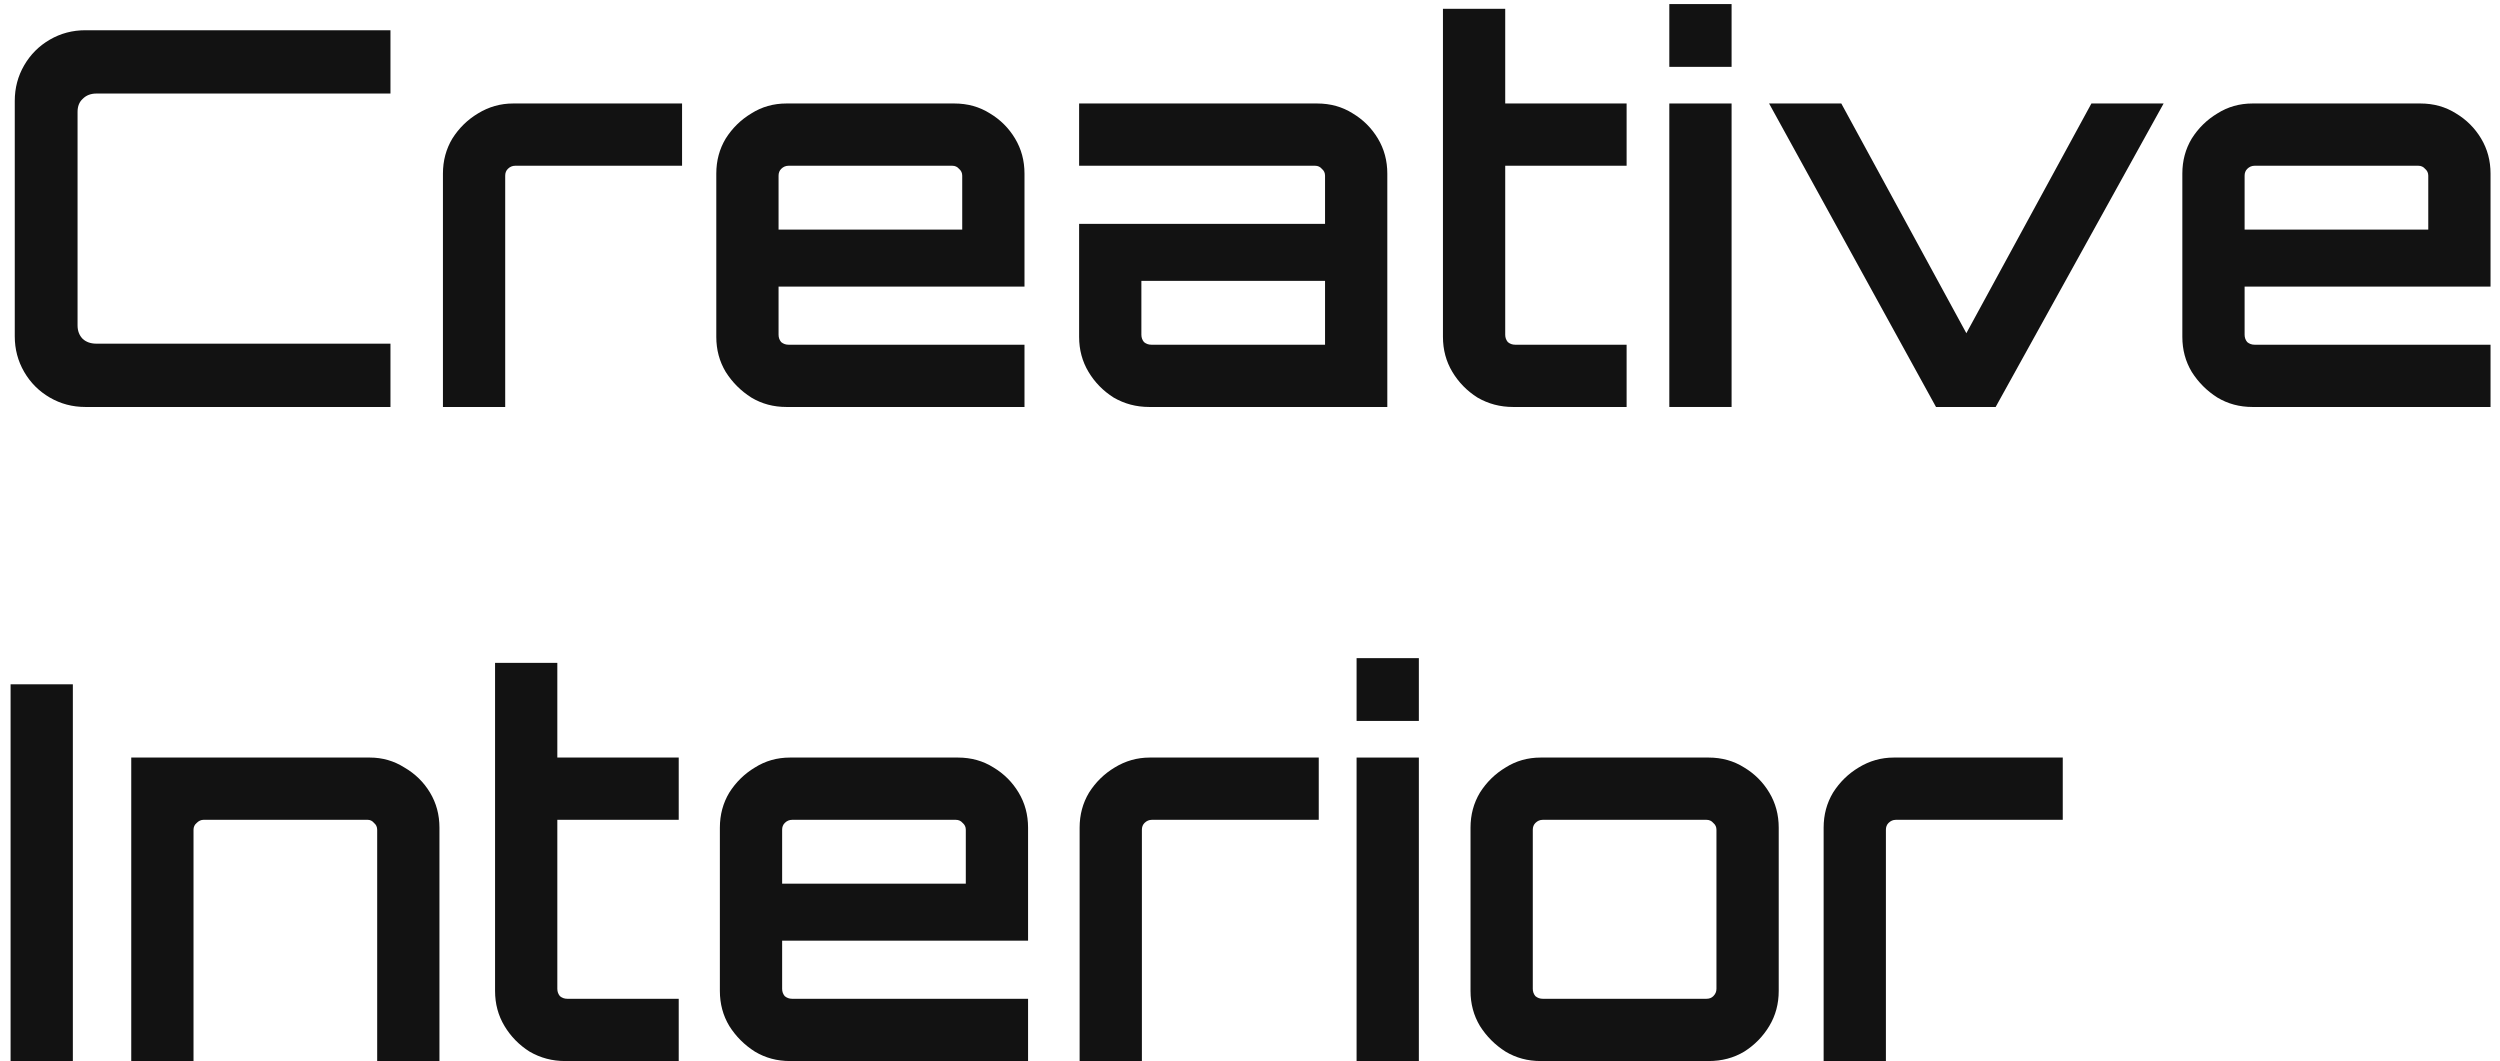 <svg width="172" height="73" viewBox="0 0 172 73" fill="none" xmlns="http://www.w3.org/2000/svg">
<path d="M5.876 28C4.988 28 4.172 27.784 3.428 27.352C2.684 26.92 2.096 26.332 1.664 25.588C1.232 24.844 1.016 24.028 1.016 23.14V6.94C1.016 6.052 1.232 5.236 1.664 4.492C2.096 3.748 2.684 3.16 3.428 2.728C4.172 2.296 4.988 2.08 5.876 2.08H26.864V6.436H6.632C6.248 6.436 5.936 6.556 5.696 6.796C5.456 7.012 5.336 7.312 5.336 7.696V22.384C5.336 22.768 5.456 23.08 5.696 23.32C5.936 23.536 6.248 23.644 6.632 23.644H26.864V28H5.876Z" fill="#121212"/>
<path d="M30.474 28V11.944C30.474 11.056 30.69 10.252 31.122 9.532C31.578 8.812 32.166 8.236 32.886 7.804C33.63 7.348 34.434 7.12 35.298 7.12H46.926V11.404H35.442C35.25 11.404 35.082 11.476 34.938 11.62C34.818 11.74 34.758 11.896 34.758 12.088V28H30.474Z" fill="#121212"/>
<path d="M54.105 28C53.217 28 52.413 27.784 51.693 27.352C50.973 26.896 50.385 26.308 49.929 25.588C49.497 24.868 49.281 24.064 49.281 23.176V11.944C49.281 11.056 49.497 10.252 49.929 9.532C50.385 8.812 50.973 8.236 51.693 7.804C52.413 7.348 53.217 7.12 54.105 7.12H65.661C66.573 7.12 67.389 7.348 68.109 7.804C68.829 8.236 69.405 8.812 69.837 9.532C70.269 10.252 70.485 11.056 70.485 11.944V19.72H53.565V23.032C53.565 23.224 53.625 23.392 53.745 23.536C53.889 23.656 54.057 23.716 54.249 23.716H70.485V28H54.105ZM53.565 15.796H66.201V12.088C66.201 11.896 66.129 11.74 65.985 11.62C65.865 11.476 65.709 11.404 65.517 11.404H54.249C54.057 11.404 53.889 11.476 53.745 11.62C53.625 11.74 53.565 11.896 53.565 12.088V15.796Z" fill="#121212"/>
<path d="M79.067 28C78.179 28 77.363 27.784 76.619 27.352C75.899 26.896 75.323 26.308 74.891 25.588C74.459 24.868 74.243 24.064 74.243 23.176V15.4H91.163V12.088C91.163 11.896 91.091 11.74 90.947 11.62C90.827 11.476 90.671 11.404 90.479 11.404H74.243V7.12H90.623C91.535 7.12 92.351 7.348 93.071 7.804C93.791 8.236 94.367 8.812 94.799 9.532C95.231 10.252 95.447 11.056 95.447 11.944V28H79.067ZM79.211 23.716H91.163V19.324H78.527V23.032C78.527 23.224 78.587 23.392 78.707 23.536C78.851 23.656 79.019 23.716 79.211 23.716Z" fill="#121212"/>
<path d="M104.099 28C103.211 28 102.395 27.784 101.651 27.352C100.931 26.896 100.355 26.308 99.923 25.588C99.491 24.868 99.275 24.064 99.275 23.176V0.604H103.559V7.12H111.911V11.404H103.559V23.032C103.559 23.224 103.619 23.392 103.739 23.536C103.883 23.656 104.051 23.716 104.243 23.716H111.911V28H104.099Z" fill="#121212"/>
<path d="M114.849 28V7.12H119.133V28H114.849ZM114.849 4.6V0.28H119.133V4.6H114.849Z" fill="#121212"/>
<path d="M133.197 28L121.713 7.12H126.681L135.285 22.924L143.889 7.12H148.857L137.301 28H133.197Z" fill="#121212"/>
<path d="M154.969 28C154.081 28 153.277 27.784 152.557 27.352C151.837 26.896 151.249 26.308 150.793 25.588C150.361 24.868 150.145 24.064 150.145 23.176V11.944C150.145 11.056 150.361 10.252 150.793 9.532C151.249 8.812 151.837 8.236 152.557 7.804C153.277 7.348 154.081 7.12 154.969 7.12H166.525C167.437 7.12 168.253 7.348 168.973 7.804C169.693 8.236 170.269 8.812 170.701 9.532C171.133 10.252 171.349 11.056 171.349 11.944V19.72H154.429V23.032C154.429 23.224 154.489 23.392 154.609 23.536C154.753 23.656 154.921 23.716 155.113 23.716H171.349V28H154.969ZM154.429 15.796H167.065V12.088C167.065 11.896 166.993 11.74 166.849 11.62C166.729 11.476 166.573 11.404 166.381 11.404H155.113C154.921 11.404 154.753 11.476 154.609 11.62C154.489 11.74 154.429 11.896 154.429 12.088V15.796Z" fill="#121212"/>
<path d="M0.728 73V47.08H5.012V73H0.728Z" fill="#121212"/>
<path d="M9.03 73V52.12H25.446C26.31 52.12 27.102 52.348 27.822 52.804C28.566 53.236 29.154 53.812 29.586 54.532C30.018 55.252 30.234 56.056 30.234 56.944V73H25.95V57.088C25.95 56.896 25.878 56.74 25.734 56.62C25.614 56.476 25.47 56.404 25.302 56.404H13.998C13.83 56.404 13.674 56.476 13.53 56.62C13.386 56.74 13.314 56.896 13.314 57.088V73H9.03Z" fill="#121212"/>
<path d="M38.884 73C37.996 73 37.18 72.784 36.436 72.352C35.716 71.896 35.14 71.308 34.708 70.588C34.276 69.868 34.06 69.064 34.06 68.176V45.604H38.344V52.12H46.696V56.404H38.344V68.032C38.344 68.224 38.404 68.392 38.524 68.536C38.668 68.656 38.836 68.716 39.028 68.716H46.696V73H38.884Z" fill="#121212"/>
<path d="M54.351 73C53.463 73 52.659 72.784 51.939 72.352C51.219 71.896 50.631 71.308 50.175 70.588C49.743 69.868 49.527 69.064 49.527 68.176V56.944C49.527 56.056 49.743 55.252 50.175 54.532C50.631 53.812 51.219 53.236 51.939 52.804C52.659 52.348 53.463 52.12 54.351 52.12H65.907C66.819 52.12 67.635 52.348 68.355 52.804C69.075 53.236 69.651 53.812 70.083 54.532C70.515 55.252 70.731 56.056 70.731 56.944V64.72H53.811V68.032C53.811 68.224 53.871 68.392 53.991 68.536C54.135 68.656 54.303 68.716 54.495 68.716H70.731V73H54.351ZM53.811 60.796H66.447V57.088C66.447 56.896 66.375 56.74 66.231 56.62C66.111 56.476 65.955 56.404 65.763 56.404H54.495C54.303 56.404 54.135 56.476 53.991 56.62C53.871 56.74 53.811 56.896 53.811 57.088V60.796Z" fill="#121212"/>
<path d="M74.278 73V56.944C74.278 56.056 74.494 55.252 74.926 54.532C75.382 53.812 75.97 53.236 76.69 52.804C77.434 52.348 78.238 52.12 79.102 52.12H90.73V56.404H79.246C79.054 56.404 78.886 56.476 78.742 56.62C78.622 56.74 78.562 56.896 78.562 57.088V73H74.278Z" fill="#121212"/>
<path d="M93.333 73V52.12H97.617V73H93.333ZM93.333 49.6V45.28H97.617V49.6H93.333Z" fill="#121212"/>
<path d="M105.996 73C105.108 73 104.304 72.784 103.584 72.352C102.864 71.896 102.276 71.308 101.82 70.588C101.388 69.868 101.172 69.064 101.172 68.176V56.944C101.172 56.056 101.388 55.252 101.82 54.532C102.276 53.812 102.864 53.236 103.584 52.804C104.304 52.348 105.108 52.12 105.996 52.12H117.552C118.464 52.12 119.28 52.348 120 52.804C120.72 53.236 121.296 53.812 121.728 54.532C122.16 55.252 122.376 56.056 122.376 56.944V68.176C122.376 69.064 122.16 69.868 121.728 70.588C121.296 71.308 120.72 71.896 120 72.352C119.28 72.784 118.464 73 117.552 73H105.996ZM106.14 68.716H117.408C117.6 68.716 117.756 68.656 117.876 68.536C118.02 68.392 118.092 68.224 118.092 68.032V57.088C118.092 56.896 118.02 56.74 117.876 56.62C117.756 56.476 117.6 56.404 117.408 56.404H106.14C105.948 56.404 105.78 56.476 105.636 56.62C105.516 56.74 105.456 56.896 105.456 57.088V68.032C105.456 68.224 105.516 68.392 105.636 68.536C105.78 68.656 105.948 68.716 106.14 68.716Z" fill="#121212"/>
<path d="M125.466 73V56.944C125.466 56.056 125.682 55.252 126.114 54.532C126.57 53.812 127.158 53.236 127.878 52.804C128.622 52.348 129.426 52.12 130.29 52.12H141.918V56.404H130.434C130.242 56.404 130.074 56.476 129.93 56.62C129.81 56.74 129.75 56.896 129.75 57.088V73H125.466Z" fill="#121212"/>
</svg>

